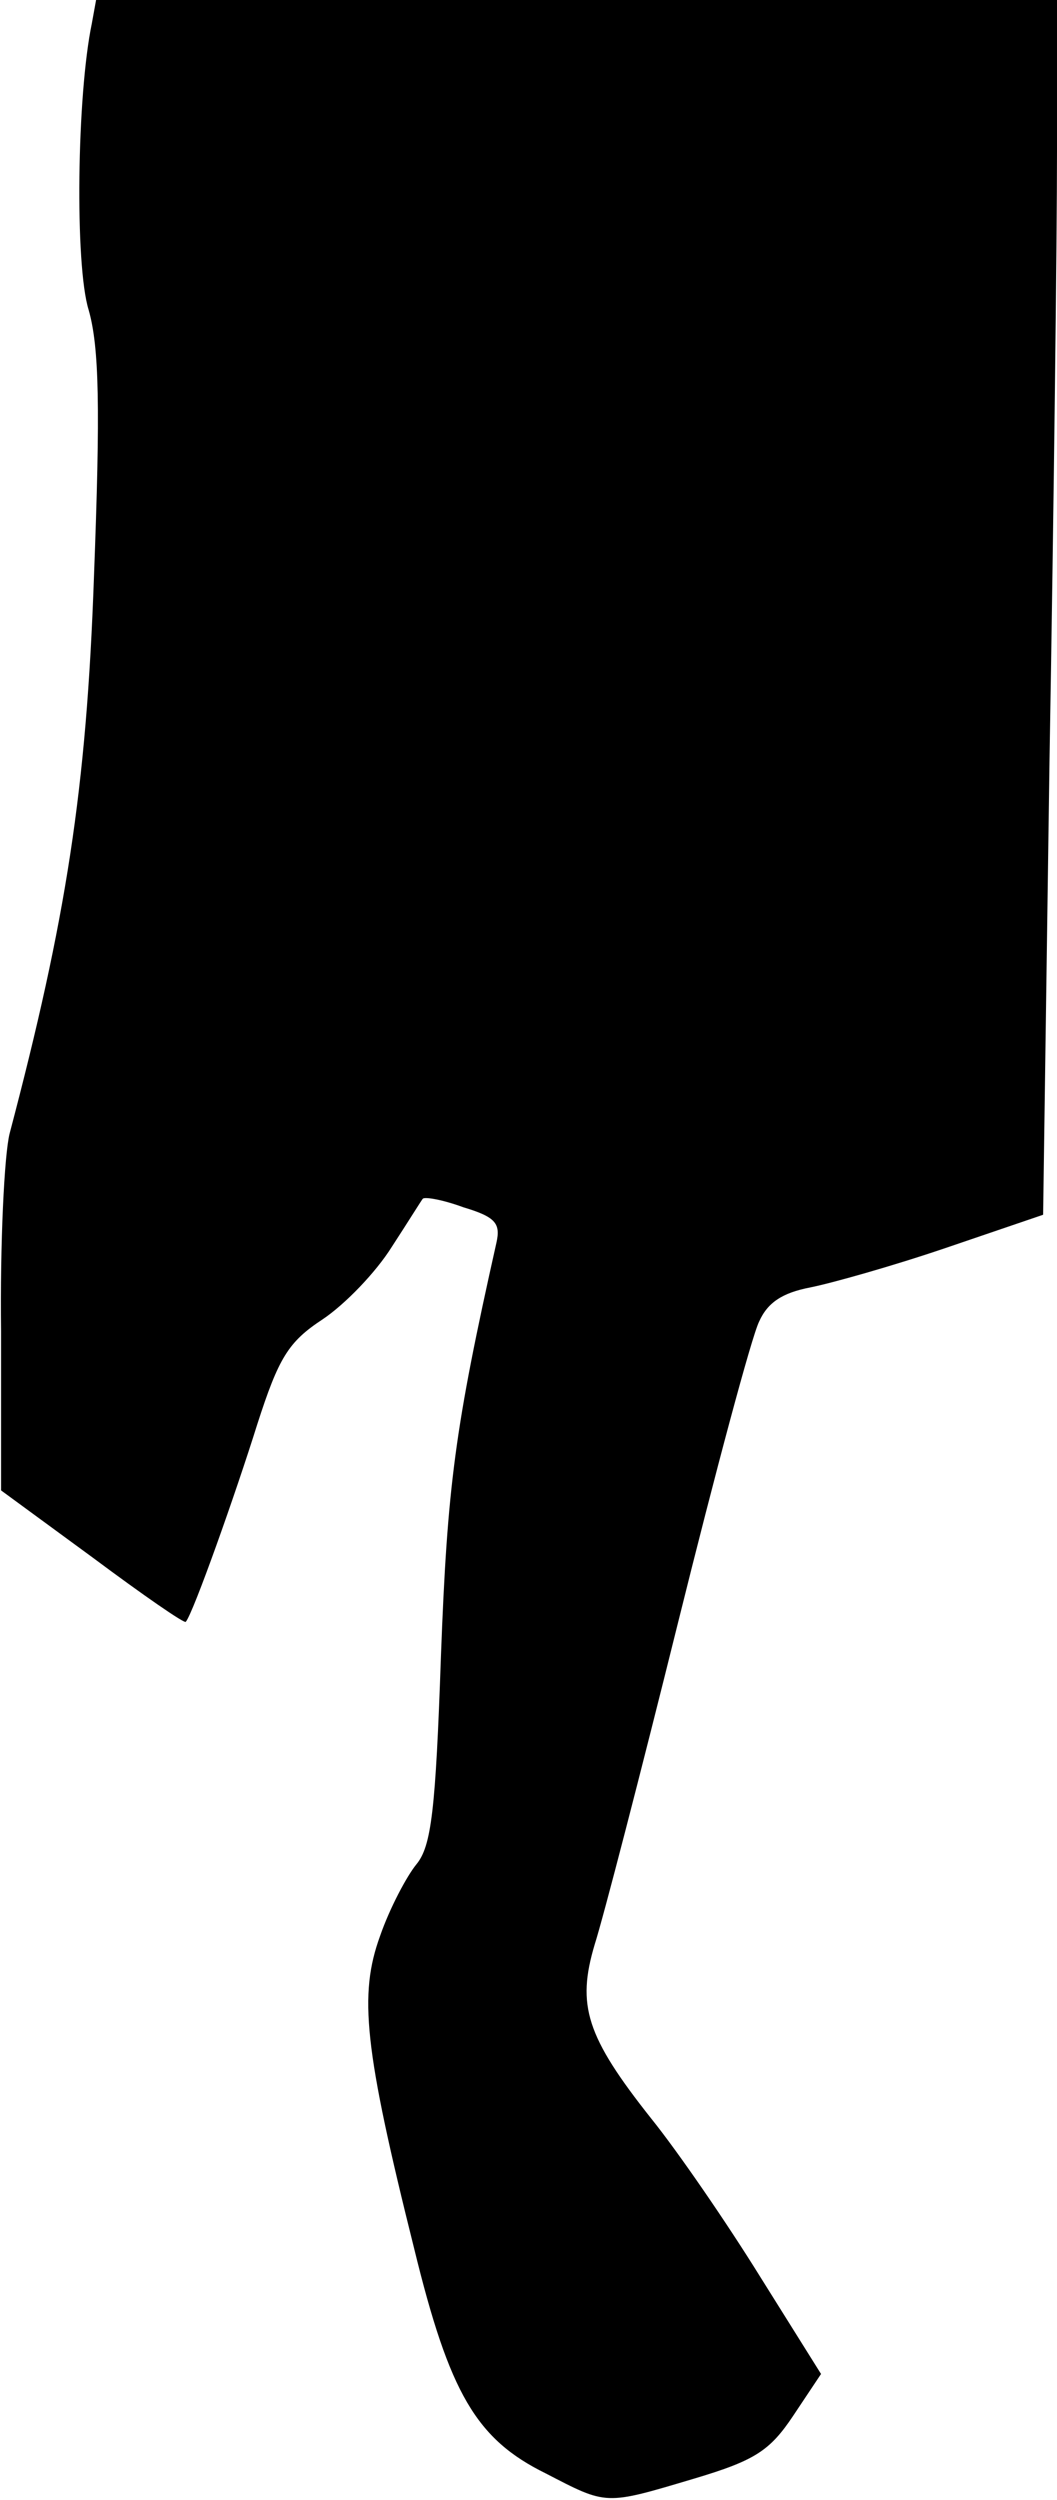 <?xml version="1.0" standalone="no"?>
<!DOCTYPE svg PUBLIC "-//W3C//DTD SVG 20010904//EN"
 "http://www.w3.org/TR/2001/REC-SVG-20010904/DTD/svg10.dtd">
<svg version="1.0" xmlns="http://www.w3.org/2000/svg"
 width="99pt" height="234pt" viewBox="0 0 99 234"
 preserveAspectRatio="xMidYMid meet">
<g transform="translate(0,234) scale(0.1,-0.1)"
fill="#000000" stroke="none">
<path fill="#000000" stroke="none" d="M86 2318 c-14 -67 -16 -226 -3 -268 10
-35 11 -92 5 -250 -7 -199 -26 -320 -79 -521 -5 -20 -9 -103 -8 -185 l0 -149
86 -63 c47 -35 86 -62 87 -60 7 8 47 121 67 185 20 62 29 77 61 98 21 14 50
44 65 68 15 23 28 44 29 45 2 2 19 -1 38 -8 30 -9 35 -15 31 -33 -39 -174 -46
-227 -52 -387 -5 -145 -9 -178 -23 -195 -9 -11 -25 -41 -34 -67 -20 -55 -15
-105 32 -293 33 -135 58 -178 123 -210 58 -30 55 -30 139 -5 57 17 71 26 93
59 l26 39 -57 91 c-31 50 -77 117 -102 148 -61 77 -70 106 -53 163 8 25 43
160 78 301 35 141 69 268 76 282 8 18 22 27 48 32 20 4 77 20 127 37 l91 31 6
426 c4 234 7 490 7 569 l0 142 -450 0 -450 0 -4 -22z"/>
</g>
</svg>
